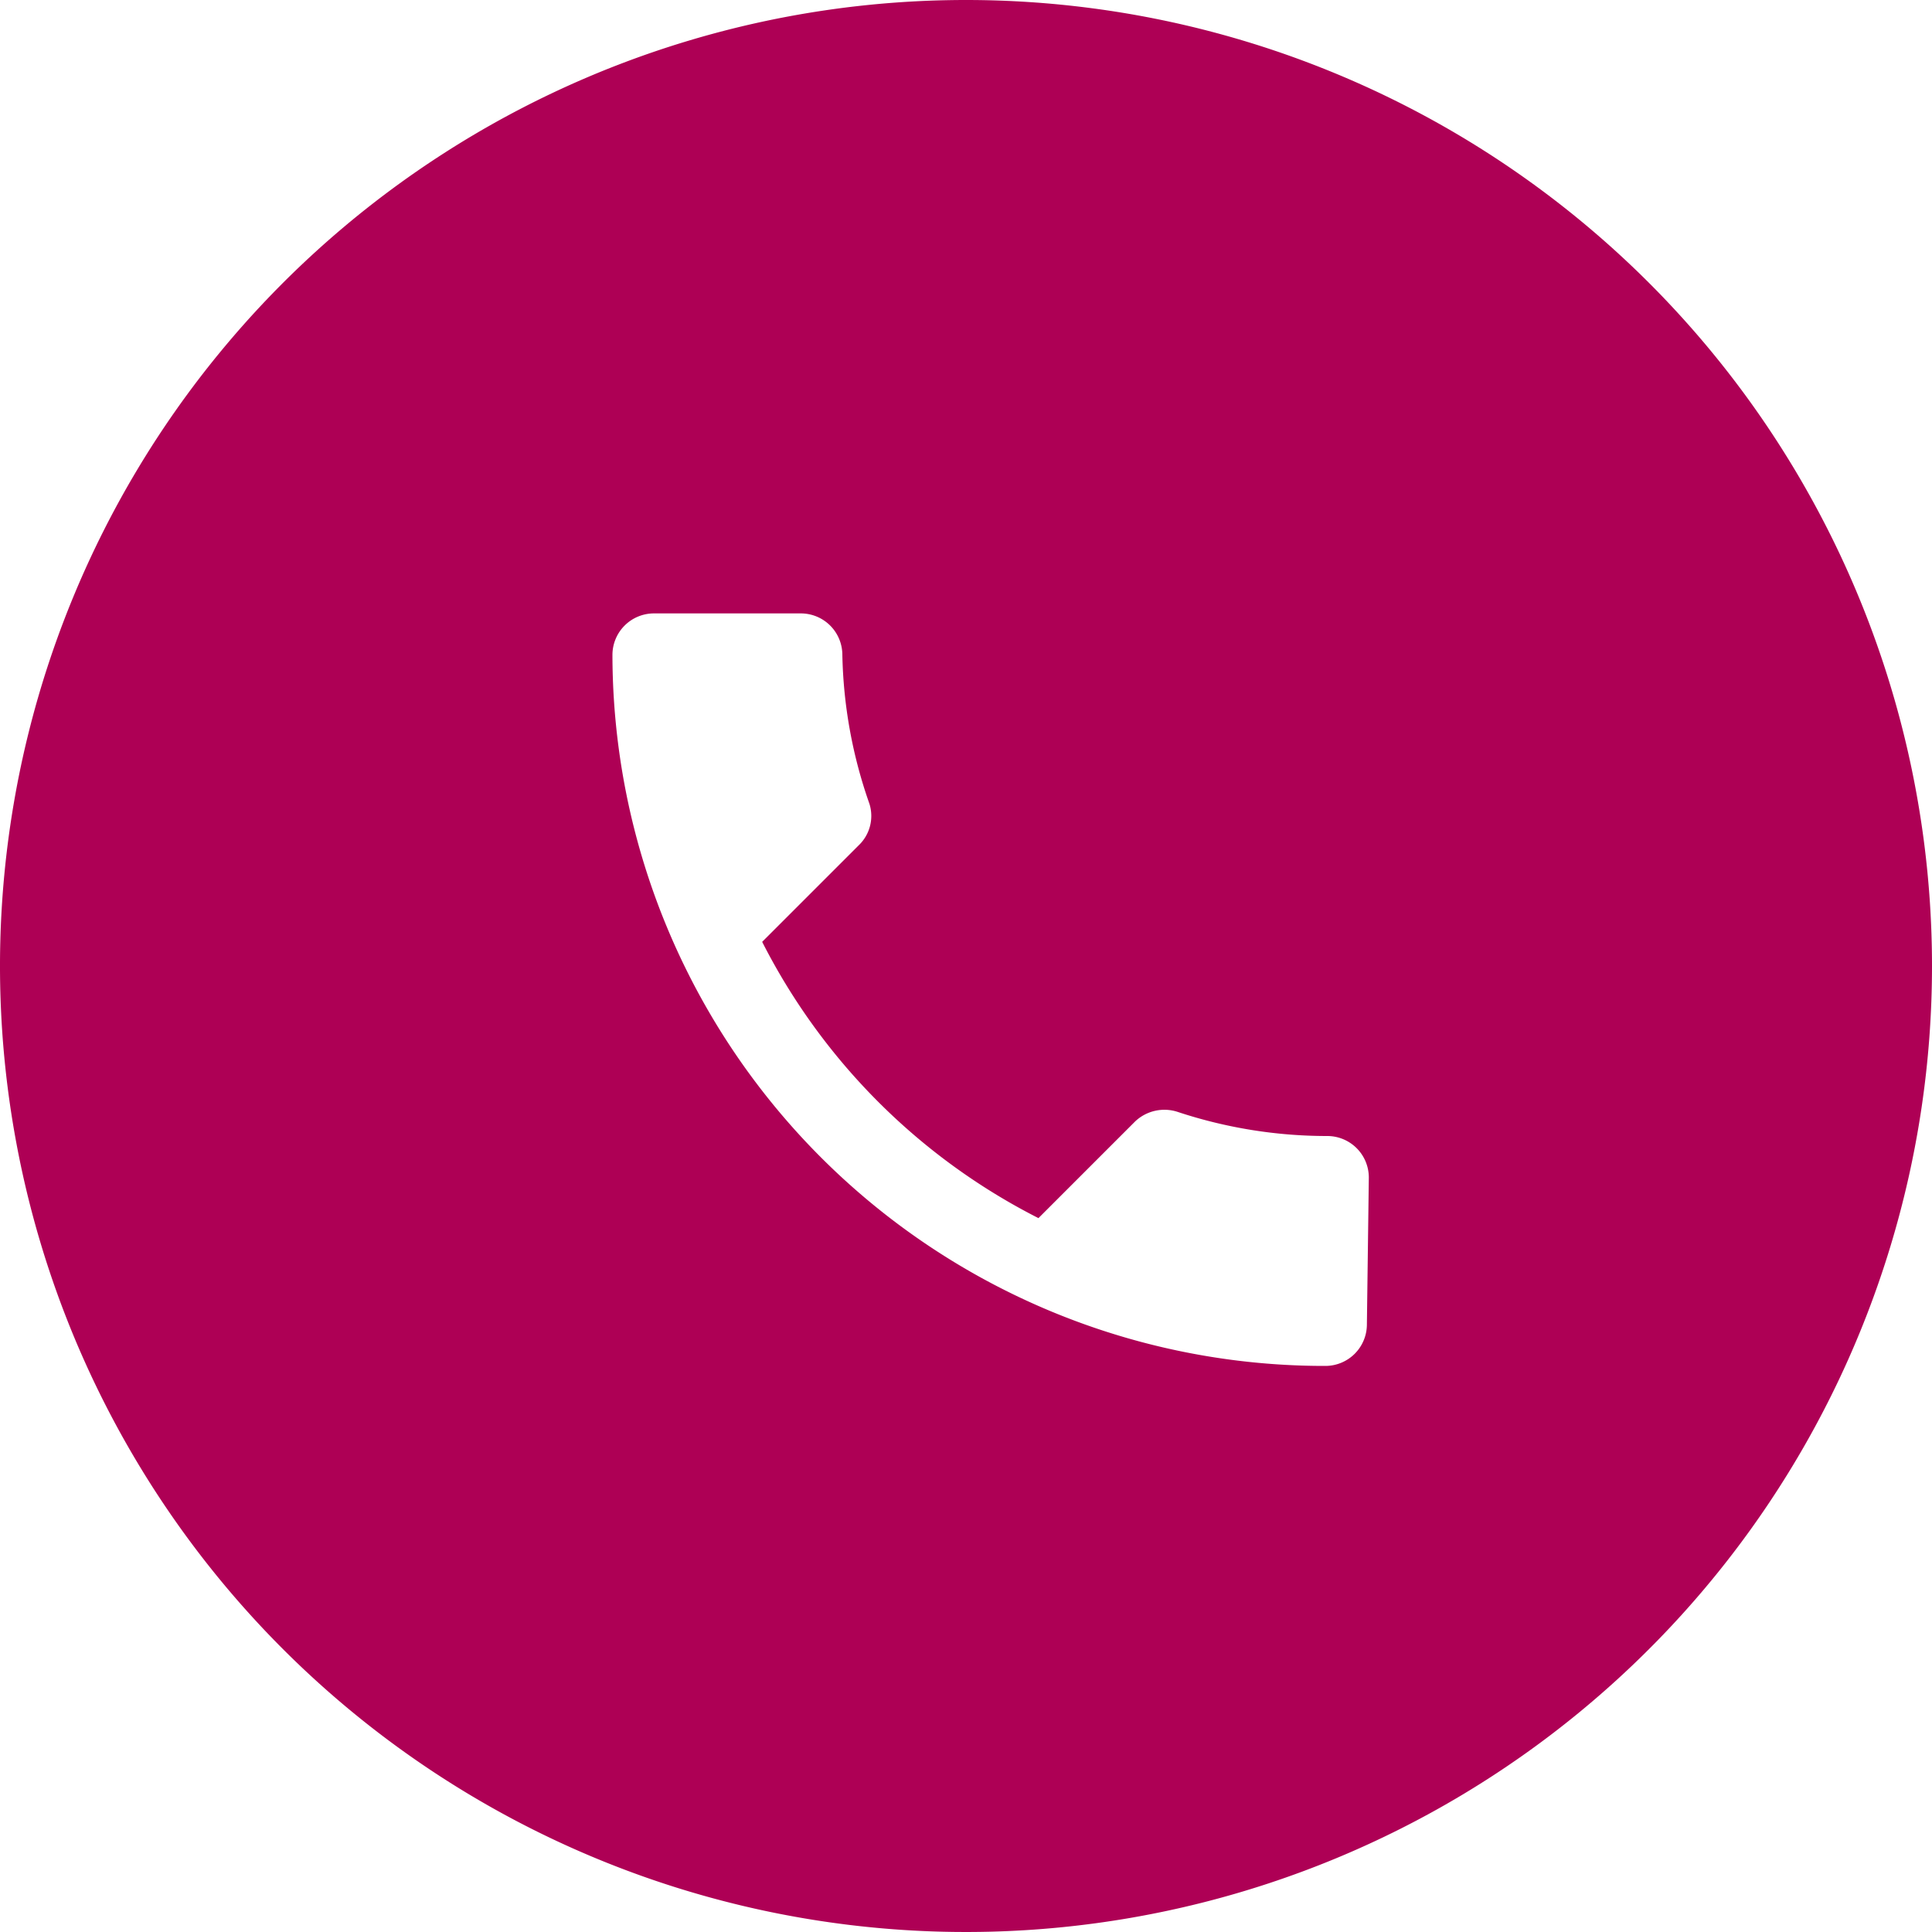 <svg id="Layer_1" data-name="Layer 1" xmlns="http://www.w3.org/2000/svg" viewBox="0 0 20 20"><defs><style>.cls-1{fill:#ae0055;}</style></defs><title>icons magenta</title><path class="cls-1" d="M10,0A10,10,0,1,0,20,10,10,10,0,0,0,10,0Zm4.15,13.71a.43.43,0,0,1-.43.43A7.37,7.37,0,0,1,6.34,6.78a.43.43,0,0,1,.43-.43H8.29a.43.43,0,0,1,.43.43A4.92,4.92,0,0,0,9,8.32a.42.42,0,0,1-.11.43l-1,1a6.52,6.52,0,0,0,2.86,2.86l1-1a.44.44,0,0,1,.44-.1,4.92,4.92,0,0,0,1.55.25.43.43,0,0,1,.43.43Z"/></svg>